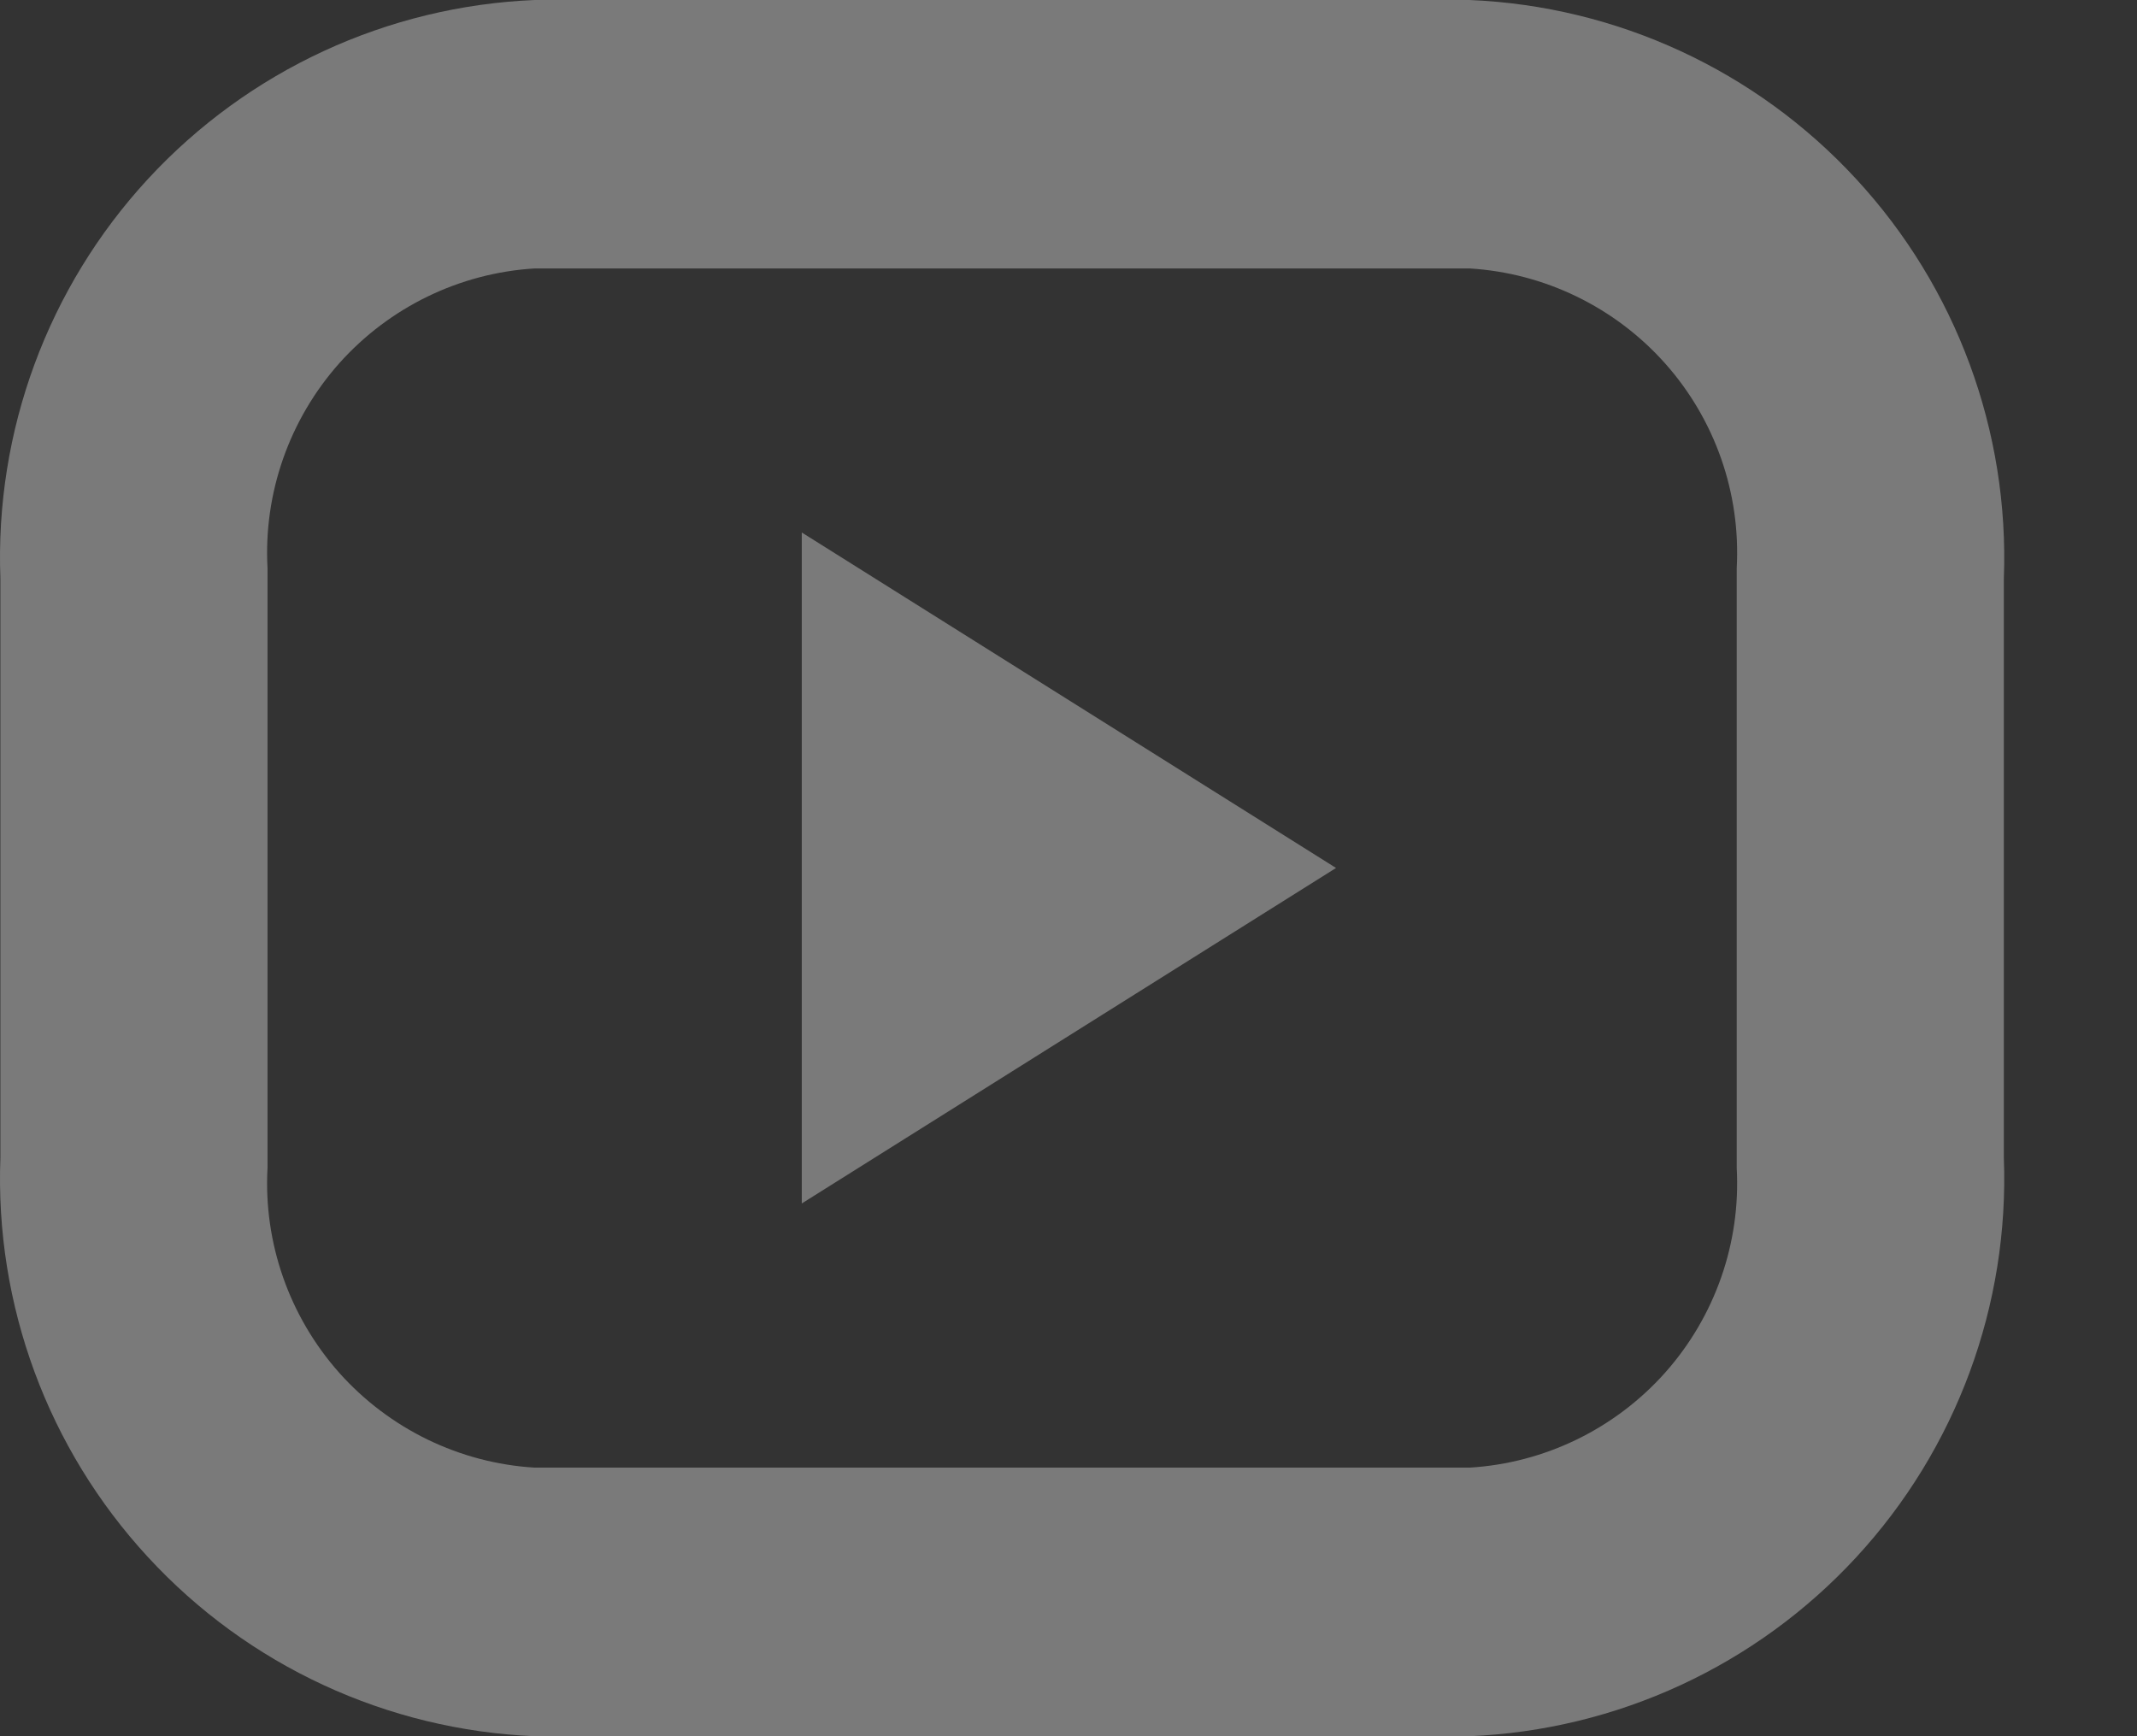 <svg width="16" height="13" viewBox="0 0 16 13" fill="none" xmlns="http://www.w3.org/2000/svg">
<rect x="0" y="0" width="16" height="13" fill="#333333" stroke="none"/>
<path opacity="0.35" fill-rule="evenodd" clip-rule="evenodd" d="M11.003 13H4.003C2.899 12.954 1.857 12.472 1.108 11.659C0.358 10.847 -0.039 9.771 0.003 8.666V4.333C-0.039 3.229 0.358 2.152 1.108 1.34C1.858 0.528 2.899 0.046 4.003 0H11.003C12.107 0.046 13.149 0.528 13.898 1.341C14.648 2.153 15.045 3.229 15.003 4.334V8.667C15.045 9.772 14.648 10.848 13.898 11.66C13.149 12.472 12.107 12.954 11.003 13V13ZM13.003 4.255C13.034 3.693 12.841 3.141 12.466 2.72C12.091 2.3 11.565 2.044 11.003 2.01H4.003C3.441 2.044 2.915 2.3 2.54 2.72C2.166 3.141 1.972 3.693 2.003 4.255V8.744C1.972 9.306 2.166 9.858 2.54 10.279C2.915 10.699 3.441 10.955 4.003 10.989H11.003C11.565 10.955 12.091 10.699 12.466 10.279C12.841 9.858 13.034 9.306 13.003 8.744V4.255ZM6.003 3.987L10.003 6.499L6.003 9.011V3.987V3.987Z" fill="white"/>
</svg>
